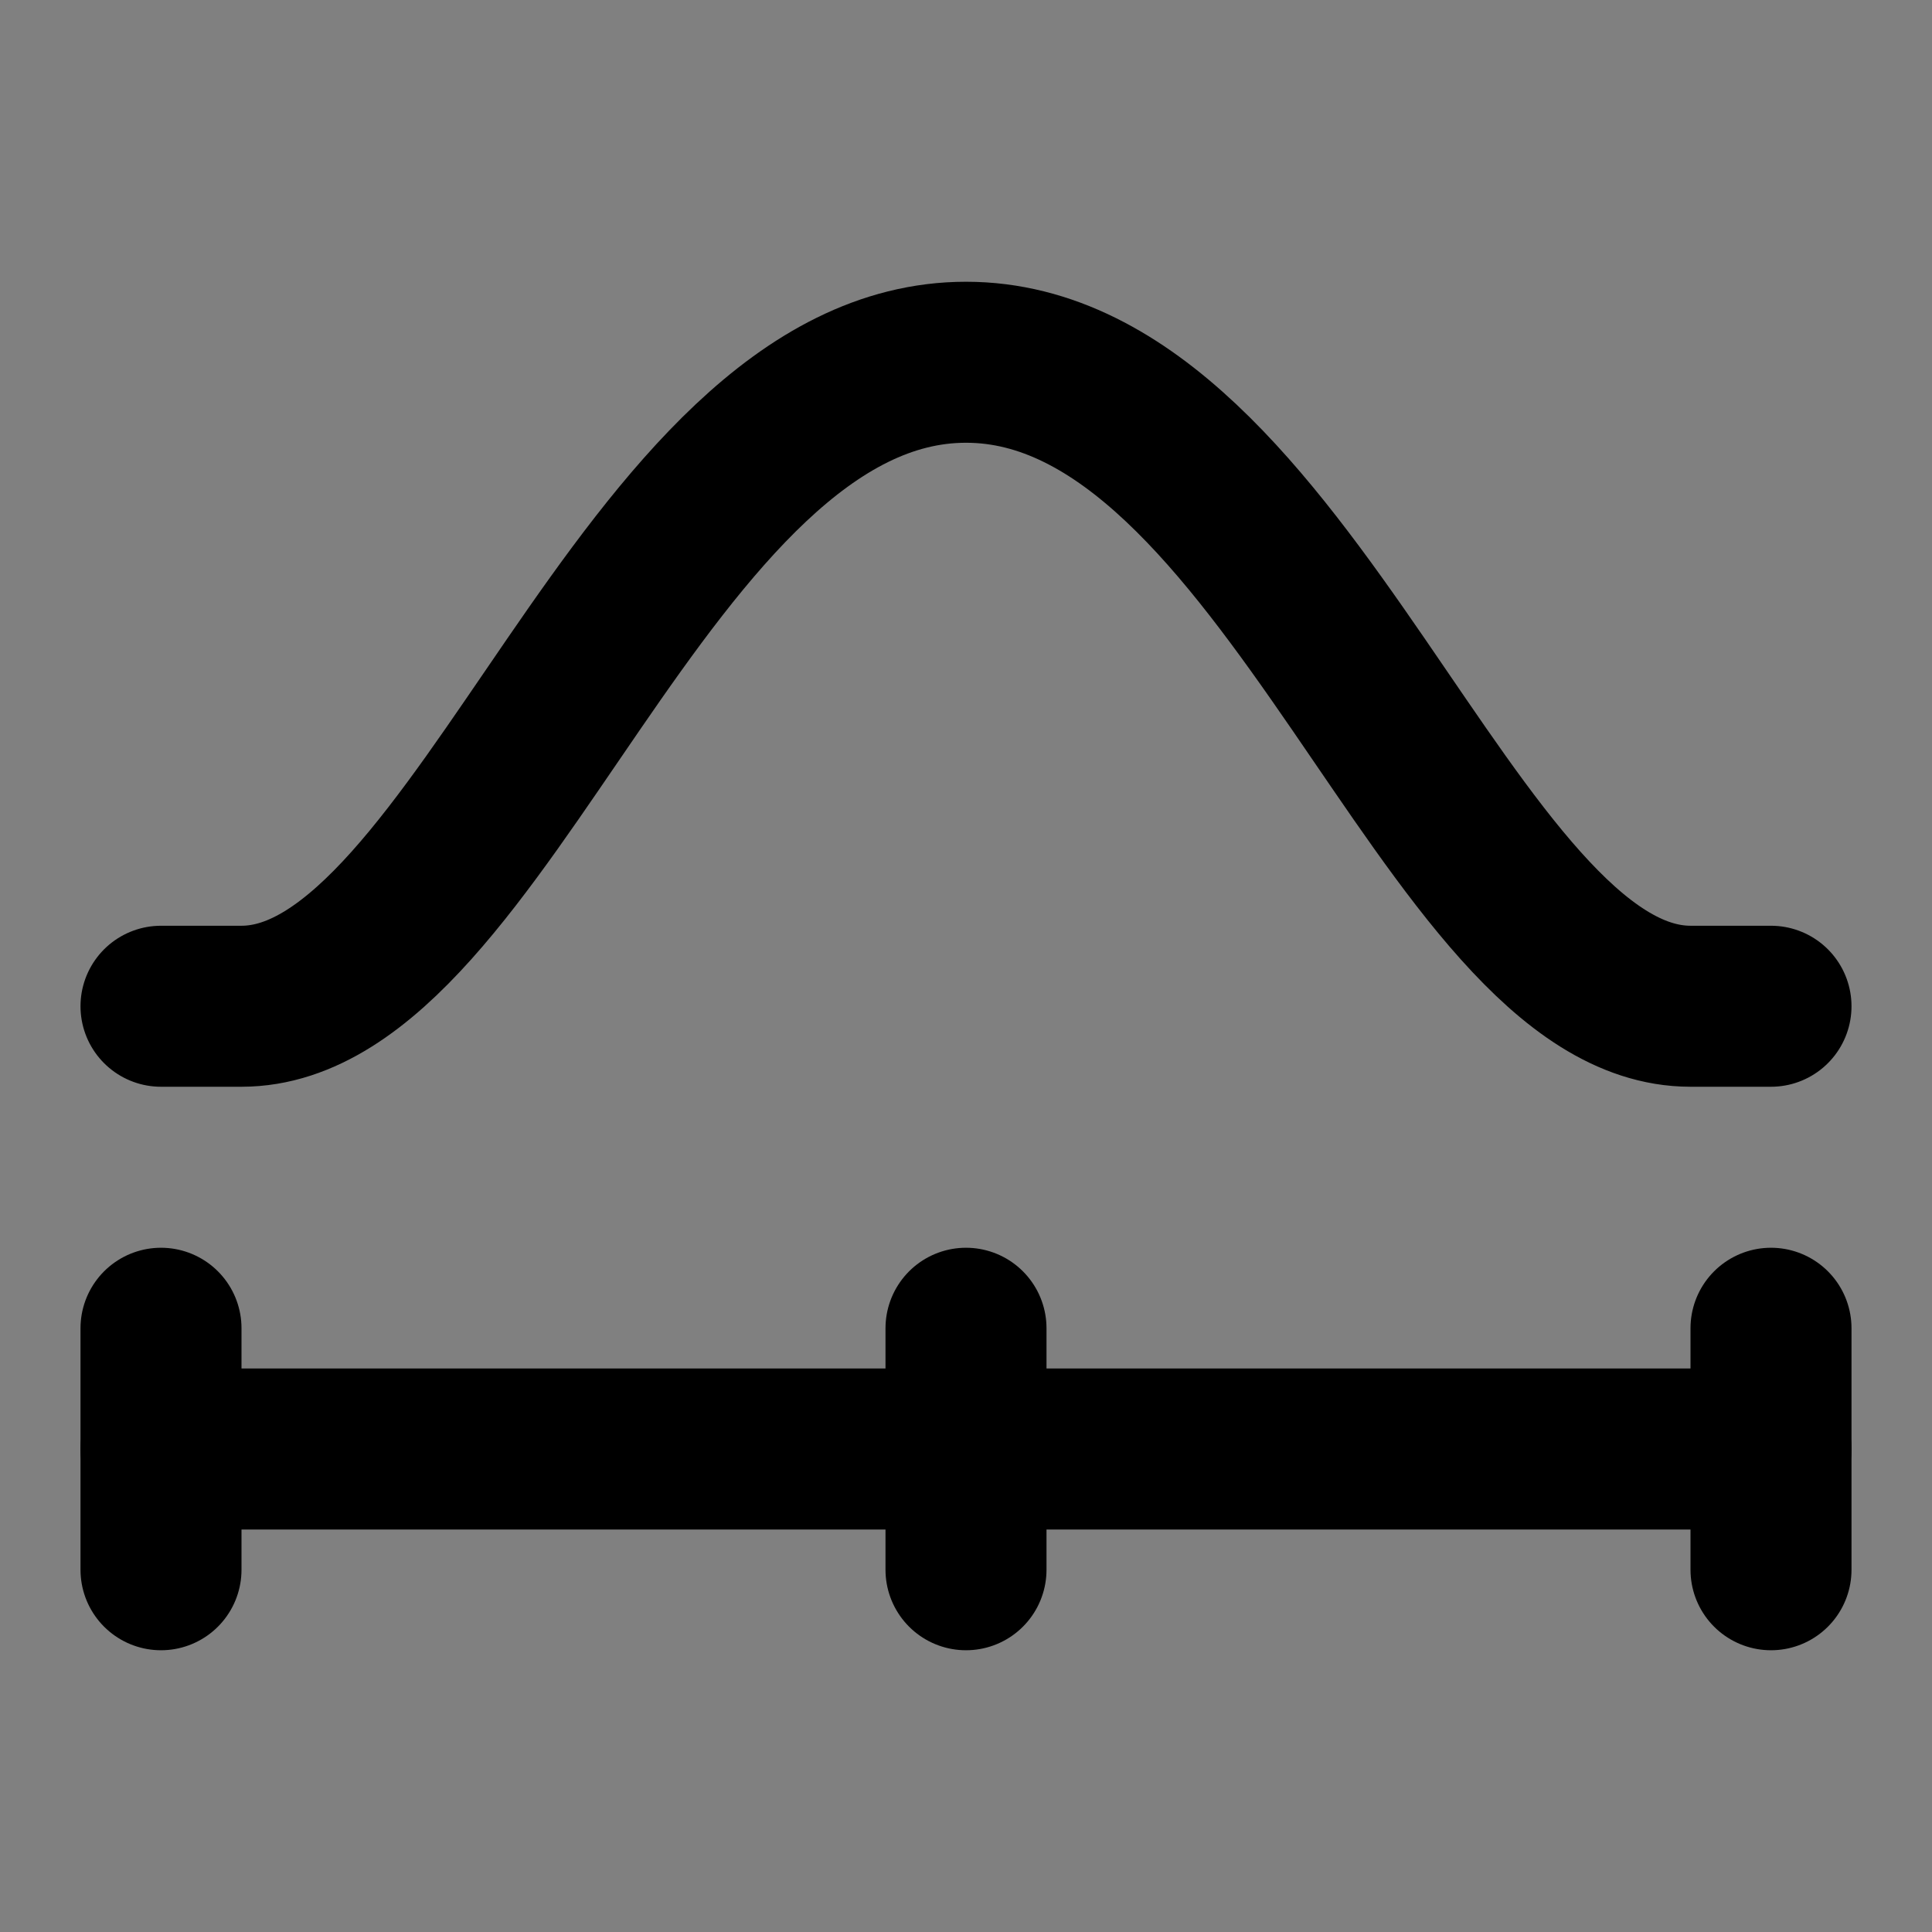 <svg viewBox="0 0 48 48" fill="none" xmlns="http://www.w3.org/2000/svg"><rect x="0" y="0" width="48" height="48" fill="#808080" stroke="none"/><rect fill="white" fill-opacity="0.01"/><path d="M4 25H6C12 25 16 9 24 9C32 9 36 25 42 25H44" stroke="black" stroke-width="4" stroke-linecap="round" stroke-linejoin="round"/><path d="M4 33V39" stroke="black" stroke-width="4" stroke-linecap="round" stroke-linejoin="round"/><path d="M24 33V39" stroke="black" stroke-width="4" stroke-linecap="round" stroke-linejoin="round"/><path d="M44 33V39" stroke="black" stroke-width="4" stroke-linecap="round" stroke-linejoin="round"/><path d="M4 36H44" stroke="black" stroke-width="4" stroke-linecap="round" stroke-linejoin="round"/></svg>